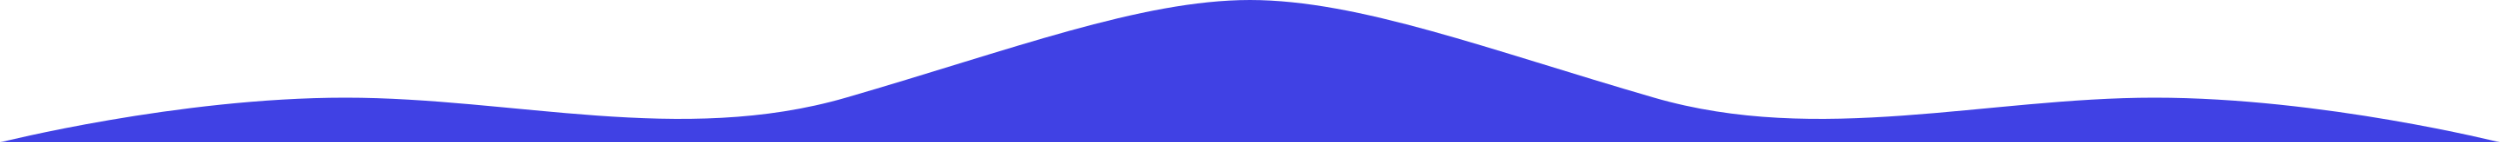 <svg width="2880" height="164" viewBox="0 0 2880 164" fill="none" xmlns="http://www.w3.org/2000/svg">
<mask id="mask0_1636_306" style="mask-type:alpha" maskUnits="userSpaceOnUse" x="1440" y="0" width="1440" height="164">
<path d="M1905.5 112.5C1715.5 57.5 1565.5 0 1440 0V164L2880 164C2880 164 2675.5 112.5 2482 112.5C2288.5 112.5 2095.5 167.5 1905.5 112.5Z" fill="#A61D1D"/>
</mask>
<g mask="url(#mask0_1636_306)">
<path d="M1440 -1H2880V165H1440V-1Z" fill="#4041E4"/>
</g>
<mask id="mask1_1636_306" style="mask-type:alpha" maskUnits="userSpaceOnUse" x="0" y="0" width="1440" height="164">
<path d="M974.5 112.5C1164.5 57.5 1314.5 0 1440 0V164L0 164C0 164 204.5 112.5 398 112.5C591.5 112.5 784.5 167.5 974.5 112.5Z" fill="#A61D1D"/>
</mask>
<g mask="url(#mask1_1636_306)">
<path d="M1440 -1H0V165H1440V-1Z" fill="#4041E4"/>
</g>
</svg>

